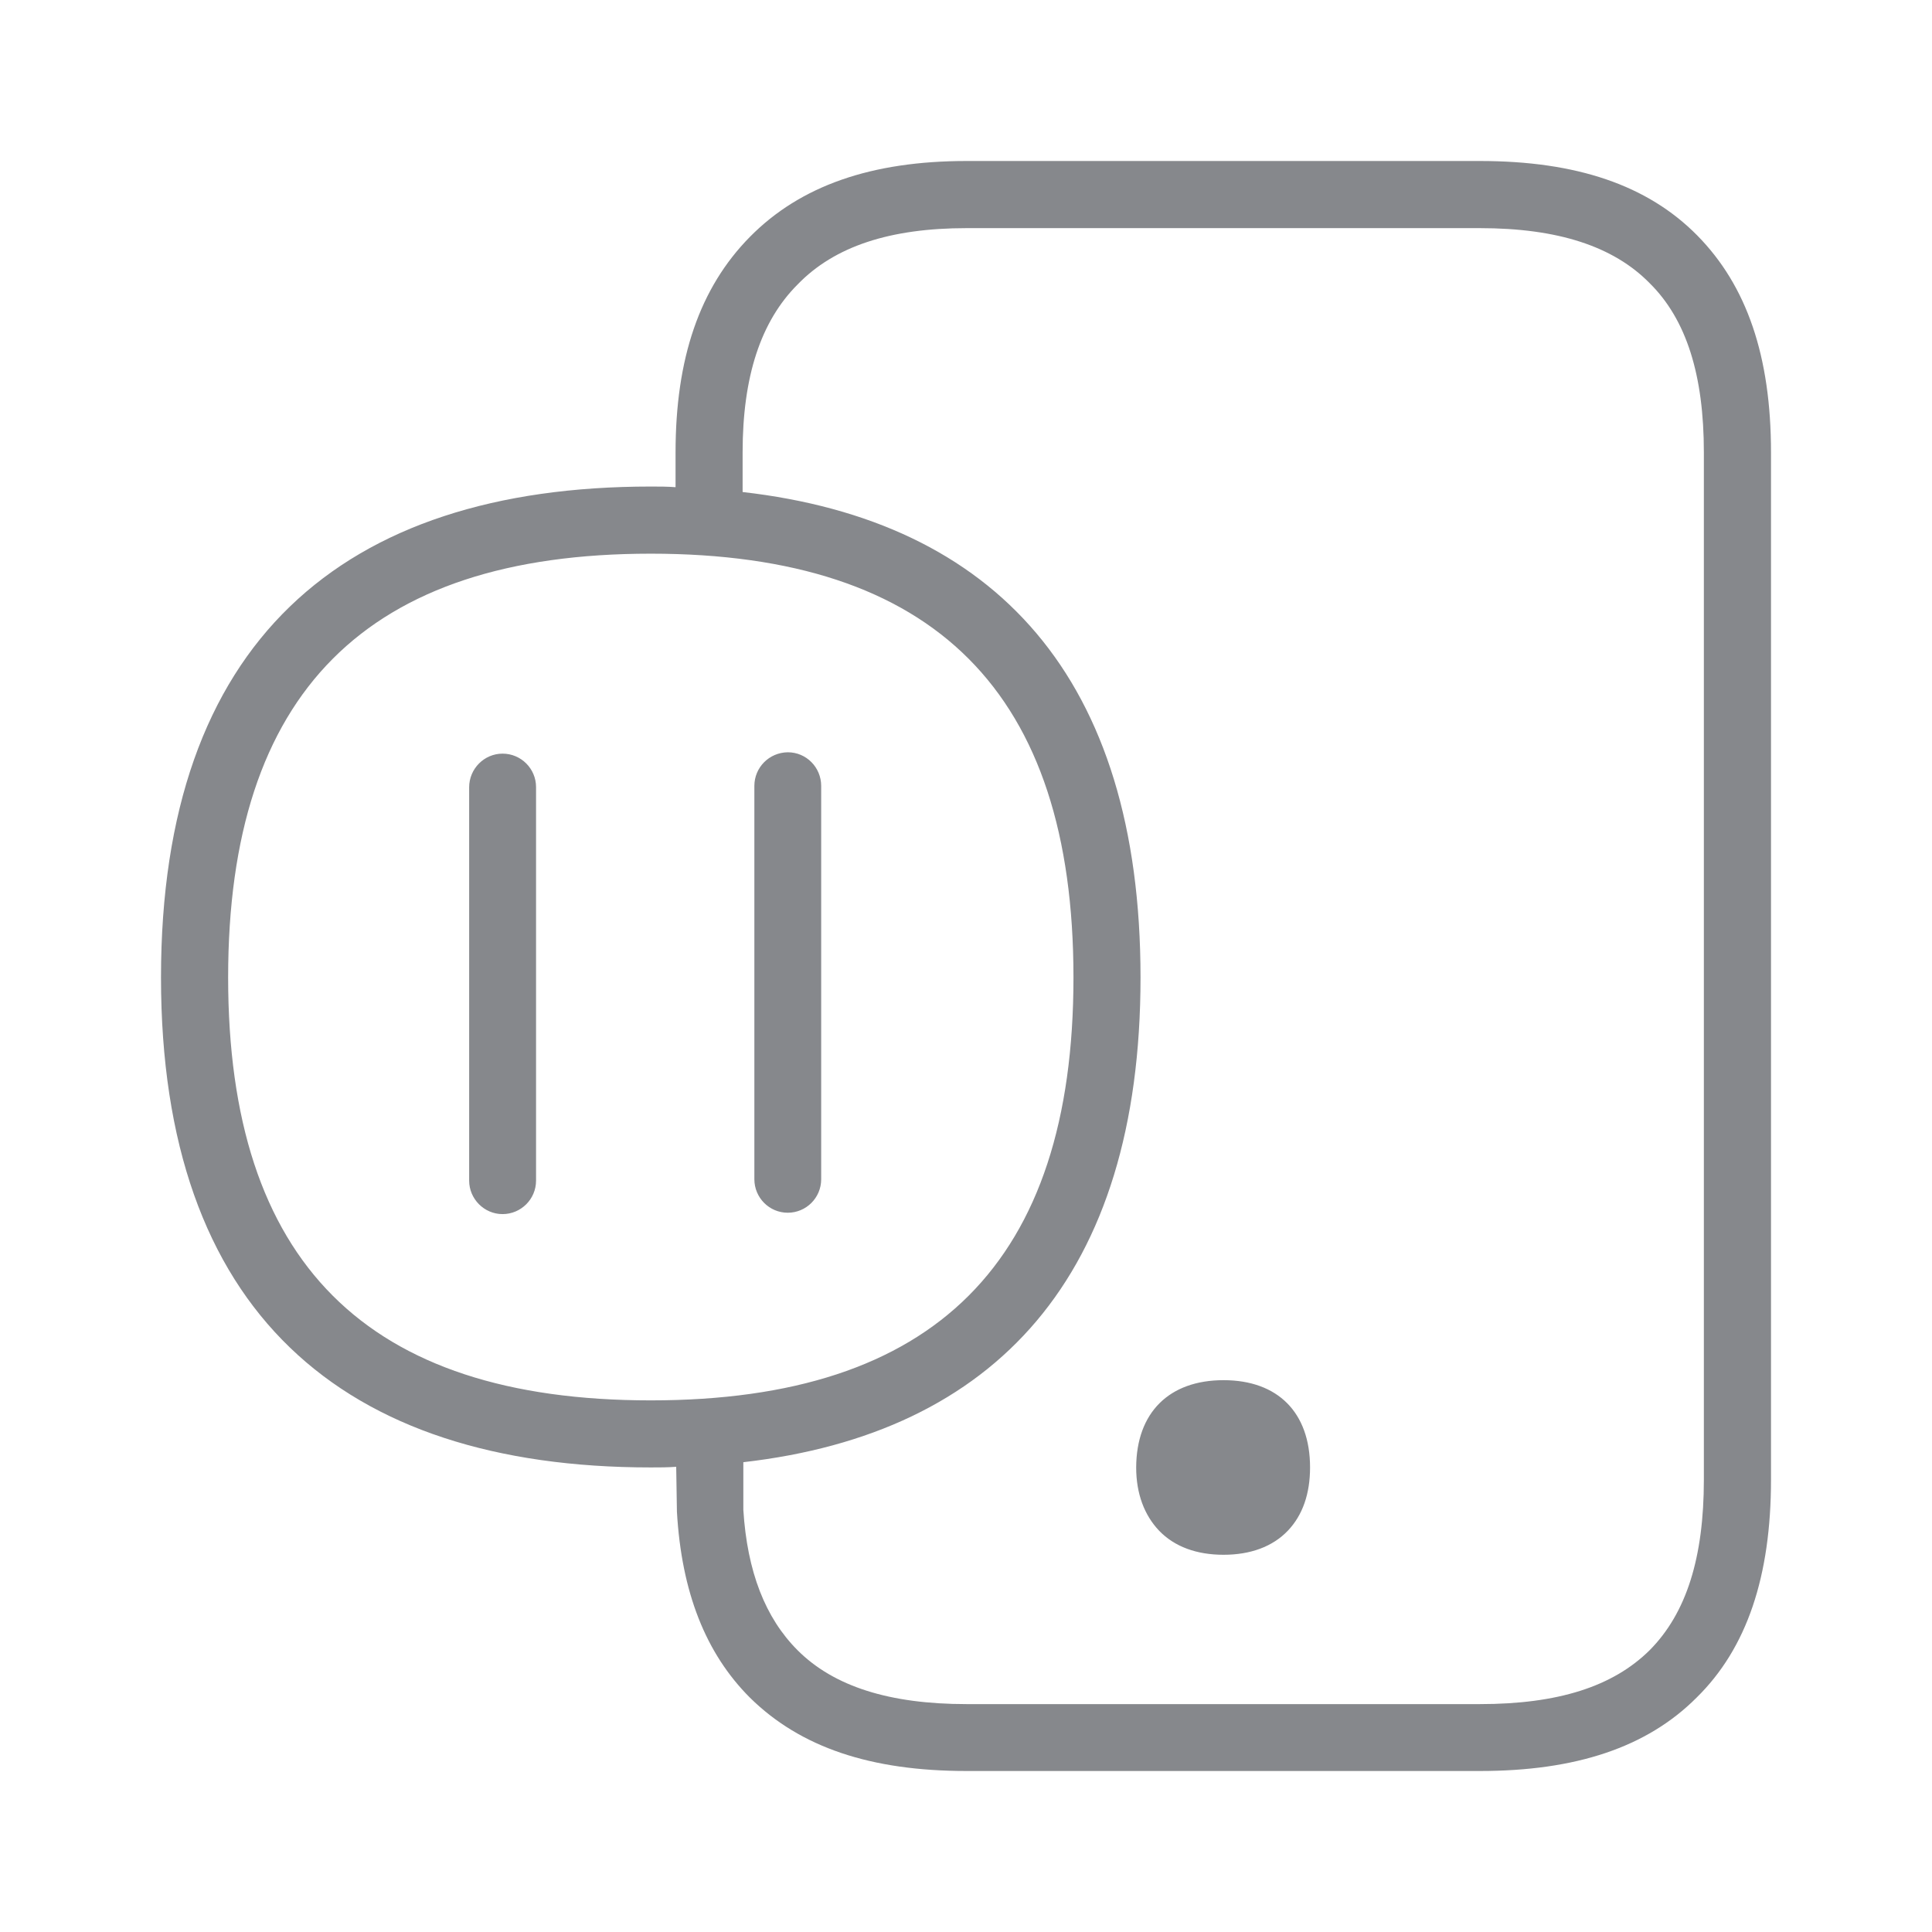 <svg width="24" height="24" viewBox="0 0 24 24" fill="none" xmlns="http://www.w3.org/2000/svg">
<path fill-rule="evenodd" clip-rule="evenodd" d="M21.166 18.38V5.62C21.166 4.661 20.95 3.969 20.492 3.517C20.042 3.059 19.351 2.834 18.383 2.834H12.008C11.058 2.834 10.367 3.059 9.908 3.534C9.45 3.992 9.225 4.678 9.225 5.62V6.112C12.367 6.471 14.168 8.423 14.168 12.142C14.168 15.853 12.367 17.805 9.234 18.164V18.756C9.282 19.524 9.507 20.099 9.908 20.5C10.358 20.95 11.05 21.169 12.008 21.169H18.383C19.351 21.169 20.034 20.953 20.492 20.5C20.95 20.039 21.166 19.348 21.166 18.38ZM8.084 17.396C11.616 17.396 13.335 15.677 13.335 12.142C13.335 8.608 11.616 6.878 8.084 6.878C4.55 6.878 2.834 8.605 2.834 12.142C2.834 15.68 4.55 17.396 8.084 17.396ZM21.084 2.925C21.701 3.551 22 4.427 22 5.62V18.38C22 19.581 21.701 20.475 21.075 21.089C20.458 21.707 19.575 22 18.383 22H12.008C10.816 22 9.943 21.707 9.316 21.089C8.767 20.54 8.466 19.78 8.409 18.779L8.4 18.221C8.292 18.229 8.192 18.229 8.084 18.229C4.242 18.229 2 16.286 2 12.142C2 7.987 4.242 6.044 8.084 6.044C8.184 6.044 8.292 6.044 8.392 6.052V5.62C8.392 4.453 8.69 3.577 9.316 2.942C9.943 2.307 10.825 2 12.008 2H18.383C19.584 2 20.466 2.299 21.084 2.925ZM15.199 17.145C15.873 17.145 16.274 17.546 16.274 18.229C16.274 18.554 16.183 18.821 15.998 19.015C15.808 19.214 15.532 19.314 15.199 19.314C14.866 19.314 14.59 19.214 14.399 19.015C14.217 18.824 14.114 18.557 14.114 18.229C14.117 17.546 14.524 17.145 15.199 17.145ZM6.243 9.362C6.474 9.362 6.659 9.55 6.659 9.777V14.666C6.659 14.897 6.471 15.082 6.243 15.082C6.015 15.082 5.828 14.894 5.828 14.666V9.78C5.828 9.55 6.015 9.362 6.243 9.362ZM9.786 9.345C10.017 9.345 10.201 9.533 10.201 9.763V14.649C10.201 14.88 10.014 15.065 9.786 15.065C9.555 15.065 9.371 14.877 9.371 14.649V9.763C9.371 9.533 9.555 9.348 9.786 9.345Z" fill="#86888C"/>
</svg>
